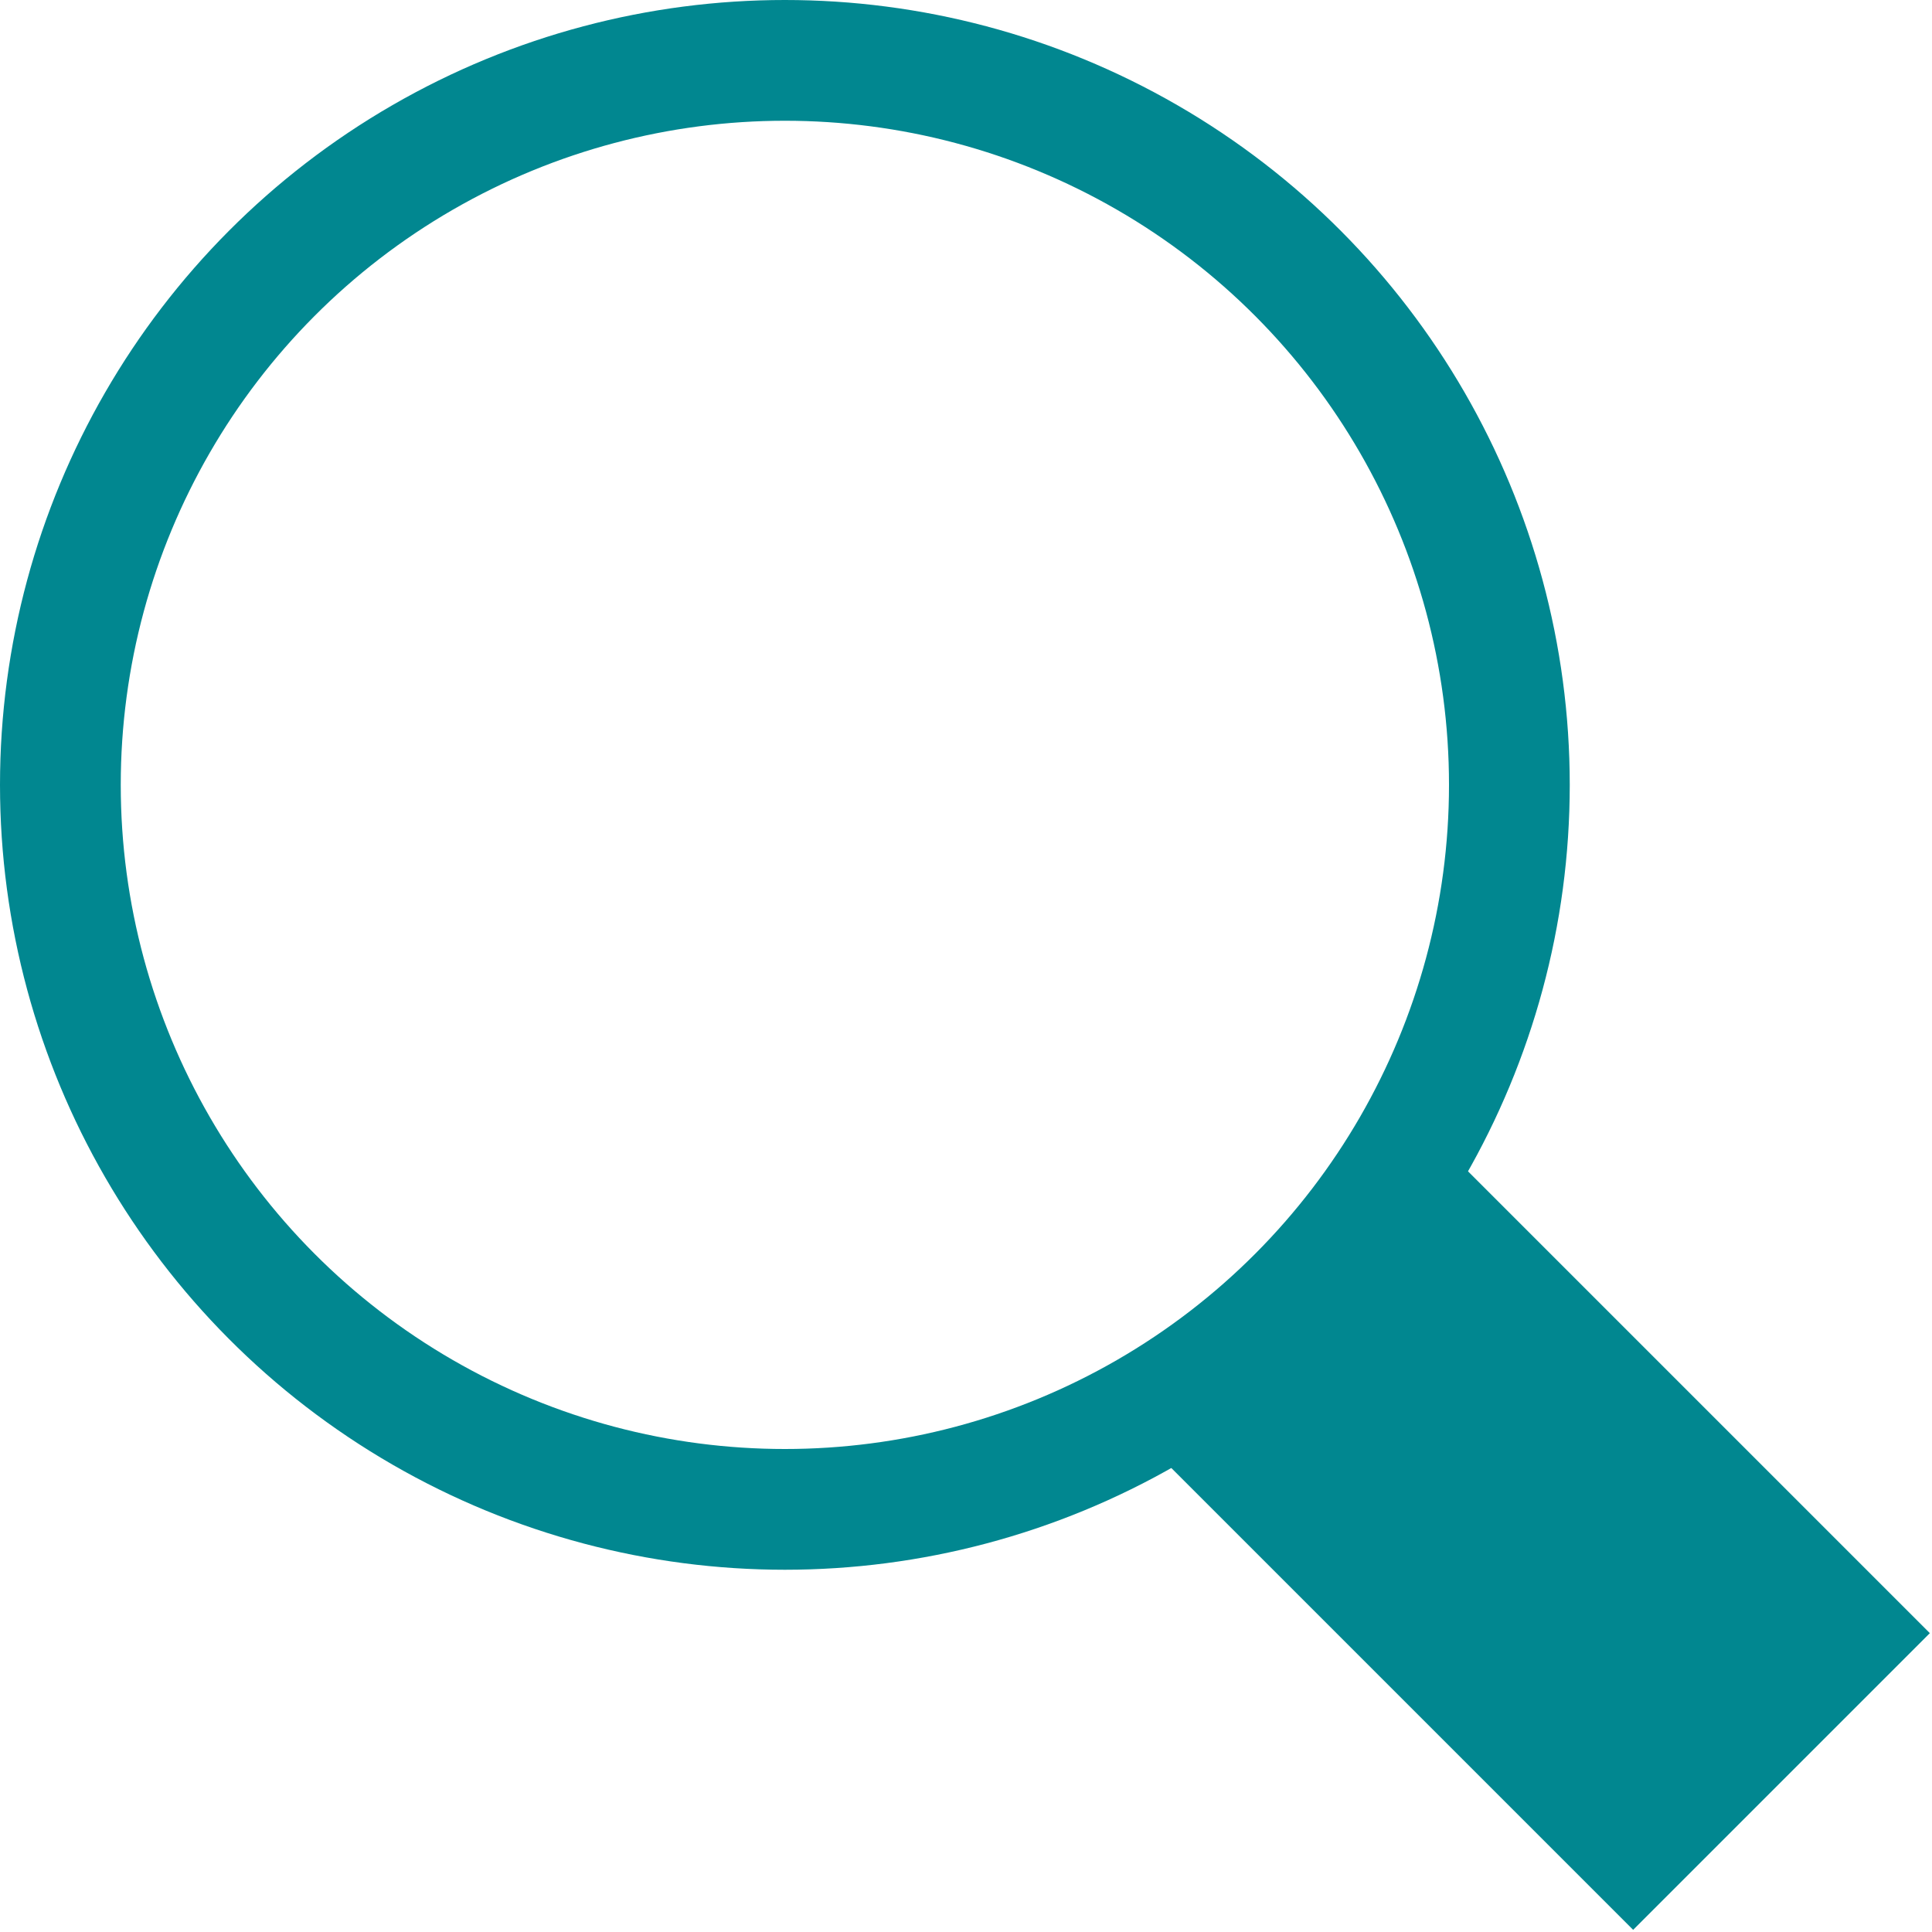 <?xml version="1.0" encoding="utf-8"?>
<!-- Generator: Adobe Illustrator 19.2.1, SVG Export Plug-In . SVG Version: 6.00 Build 0)  -->
<svg version="1.1" id="Layer_1" xmlns="http://www.w3.org/2000/svg" xmlns:xlink="http://www.w3.org/1999/xlink" x="0px" y="0px"
	 viewBox="0 0 64 64" style="enable-background:new 0 0 64 64;" xml:space="preserve">
<style type="text/css">
	.st0{fill:#018790;stroke:#018790;stroke-width:4;stroke-miterlimit:10;}
	.st1{fill:none;stroke:#018790;stroke-width:4;stroke-linecap:square;stroke-miterlimit:10;}
</style>
<g transform="translate(0, 0)">
	<polyline class="st0" points="46.1,39.1 61.1,54.1 54.1,61.1 39.1,46.1 	"/>
	<circle class="st1" cx="26" cy="26" r="24"/>
</g>
</svg>
